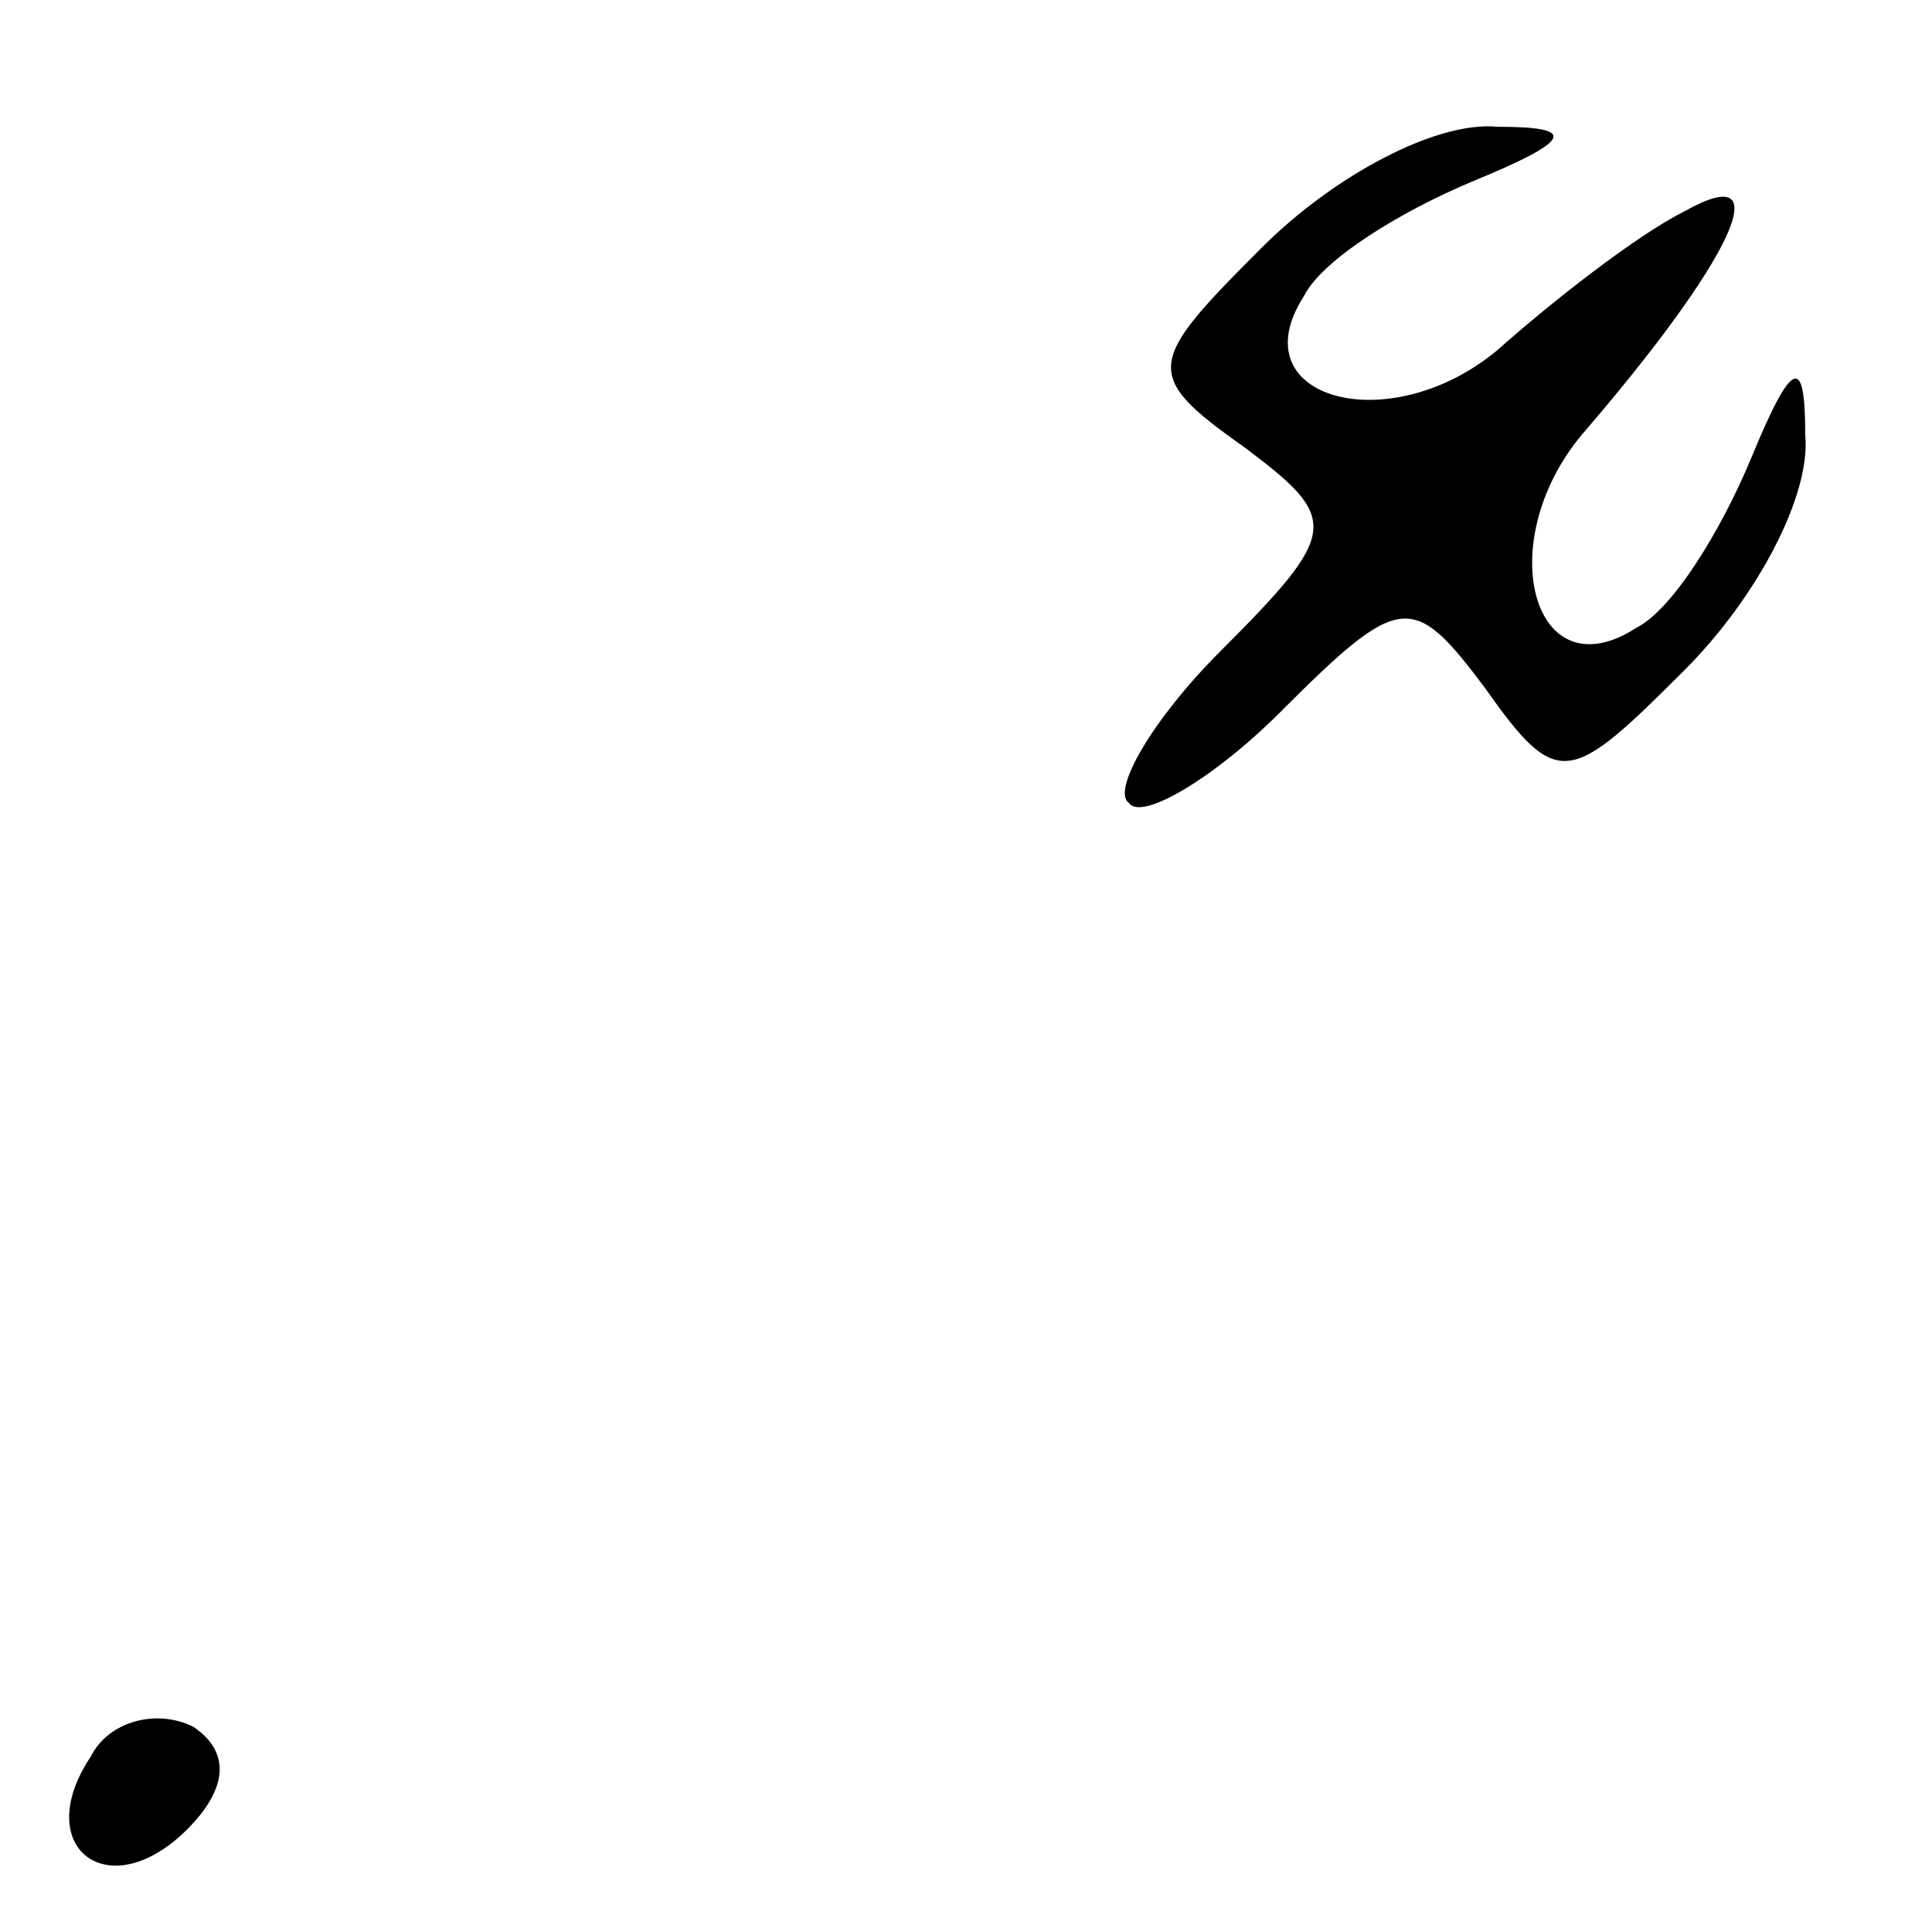 <?xml version="1.0" standalone="no"?>
<!DOCTYPE svg PUBLIC "-//W3C//DTD SVG 20010904//EN"
 "http://www.w3.org/TR/2001/REC-SVG-20010904/DTD/svg10.dtd">
<svg version="1.0" xmlns="http://www.w3.org/2000/svg"
 width="32pt" height="32pt" viewBox="0 0 32 32"
 preserveAspectRatio="xMidYMid meet">
<g transform="translate(0,32) scale(0.1,-0.1)"
fill="#000000" stroke="none">
<path fill="#000000" stroke="none" d="M209 279 c-19 -19 -20 -21 -3 -33 16
-12 16 -14 -4 -34 -11 -11 -18 -23 -15 -25 2 -3 14 4 25 15 20 20 22 20 34 4
12 -17 14 -16 33 3 12 12 21 29 20 39 0 13 -2 13 -9 -4 -5 -12 -13 -25 -19
-28 -17 -11 -24 14 -9 32 25 29 33 46 17 37 -8 -4 -22 -15 -31 -23 -18 -15
-43 -8 -32 9 3 6 16 14 28 19 17 7 17 9 4 9 -10 1 -27 -8 -39 -20z"/>
<path fill="#000000" stroke="none" d="M15 29 c-10 -15 3 -25 16 -12 7 7 7 13
1 17 -6 3 -14 1 -17 -5z"/>
</g>
</svg>
